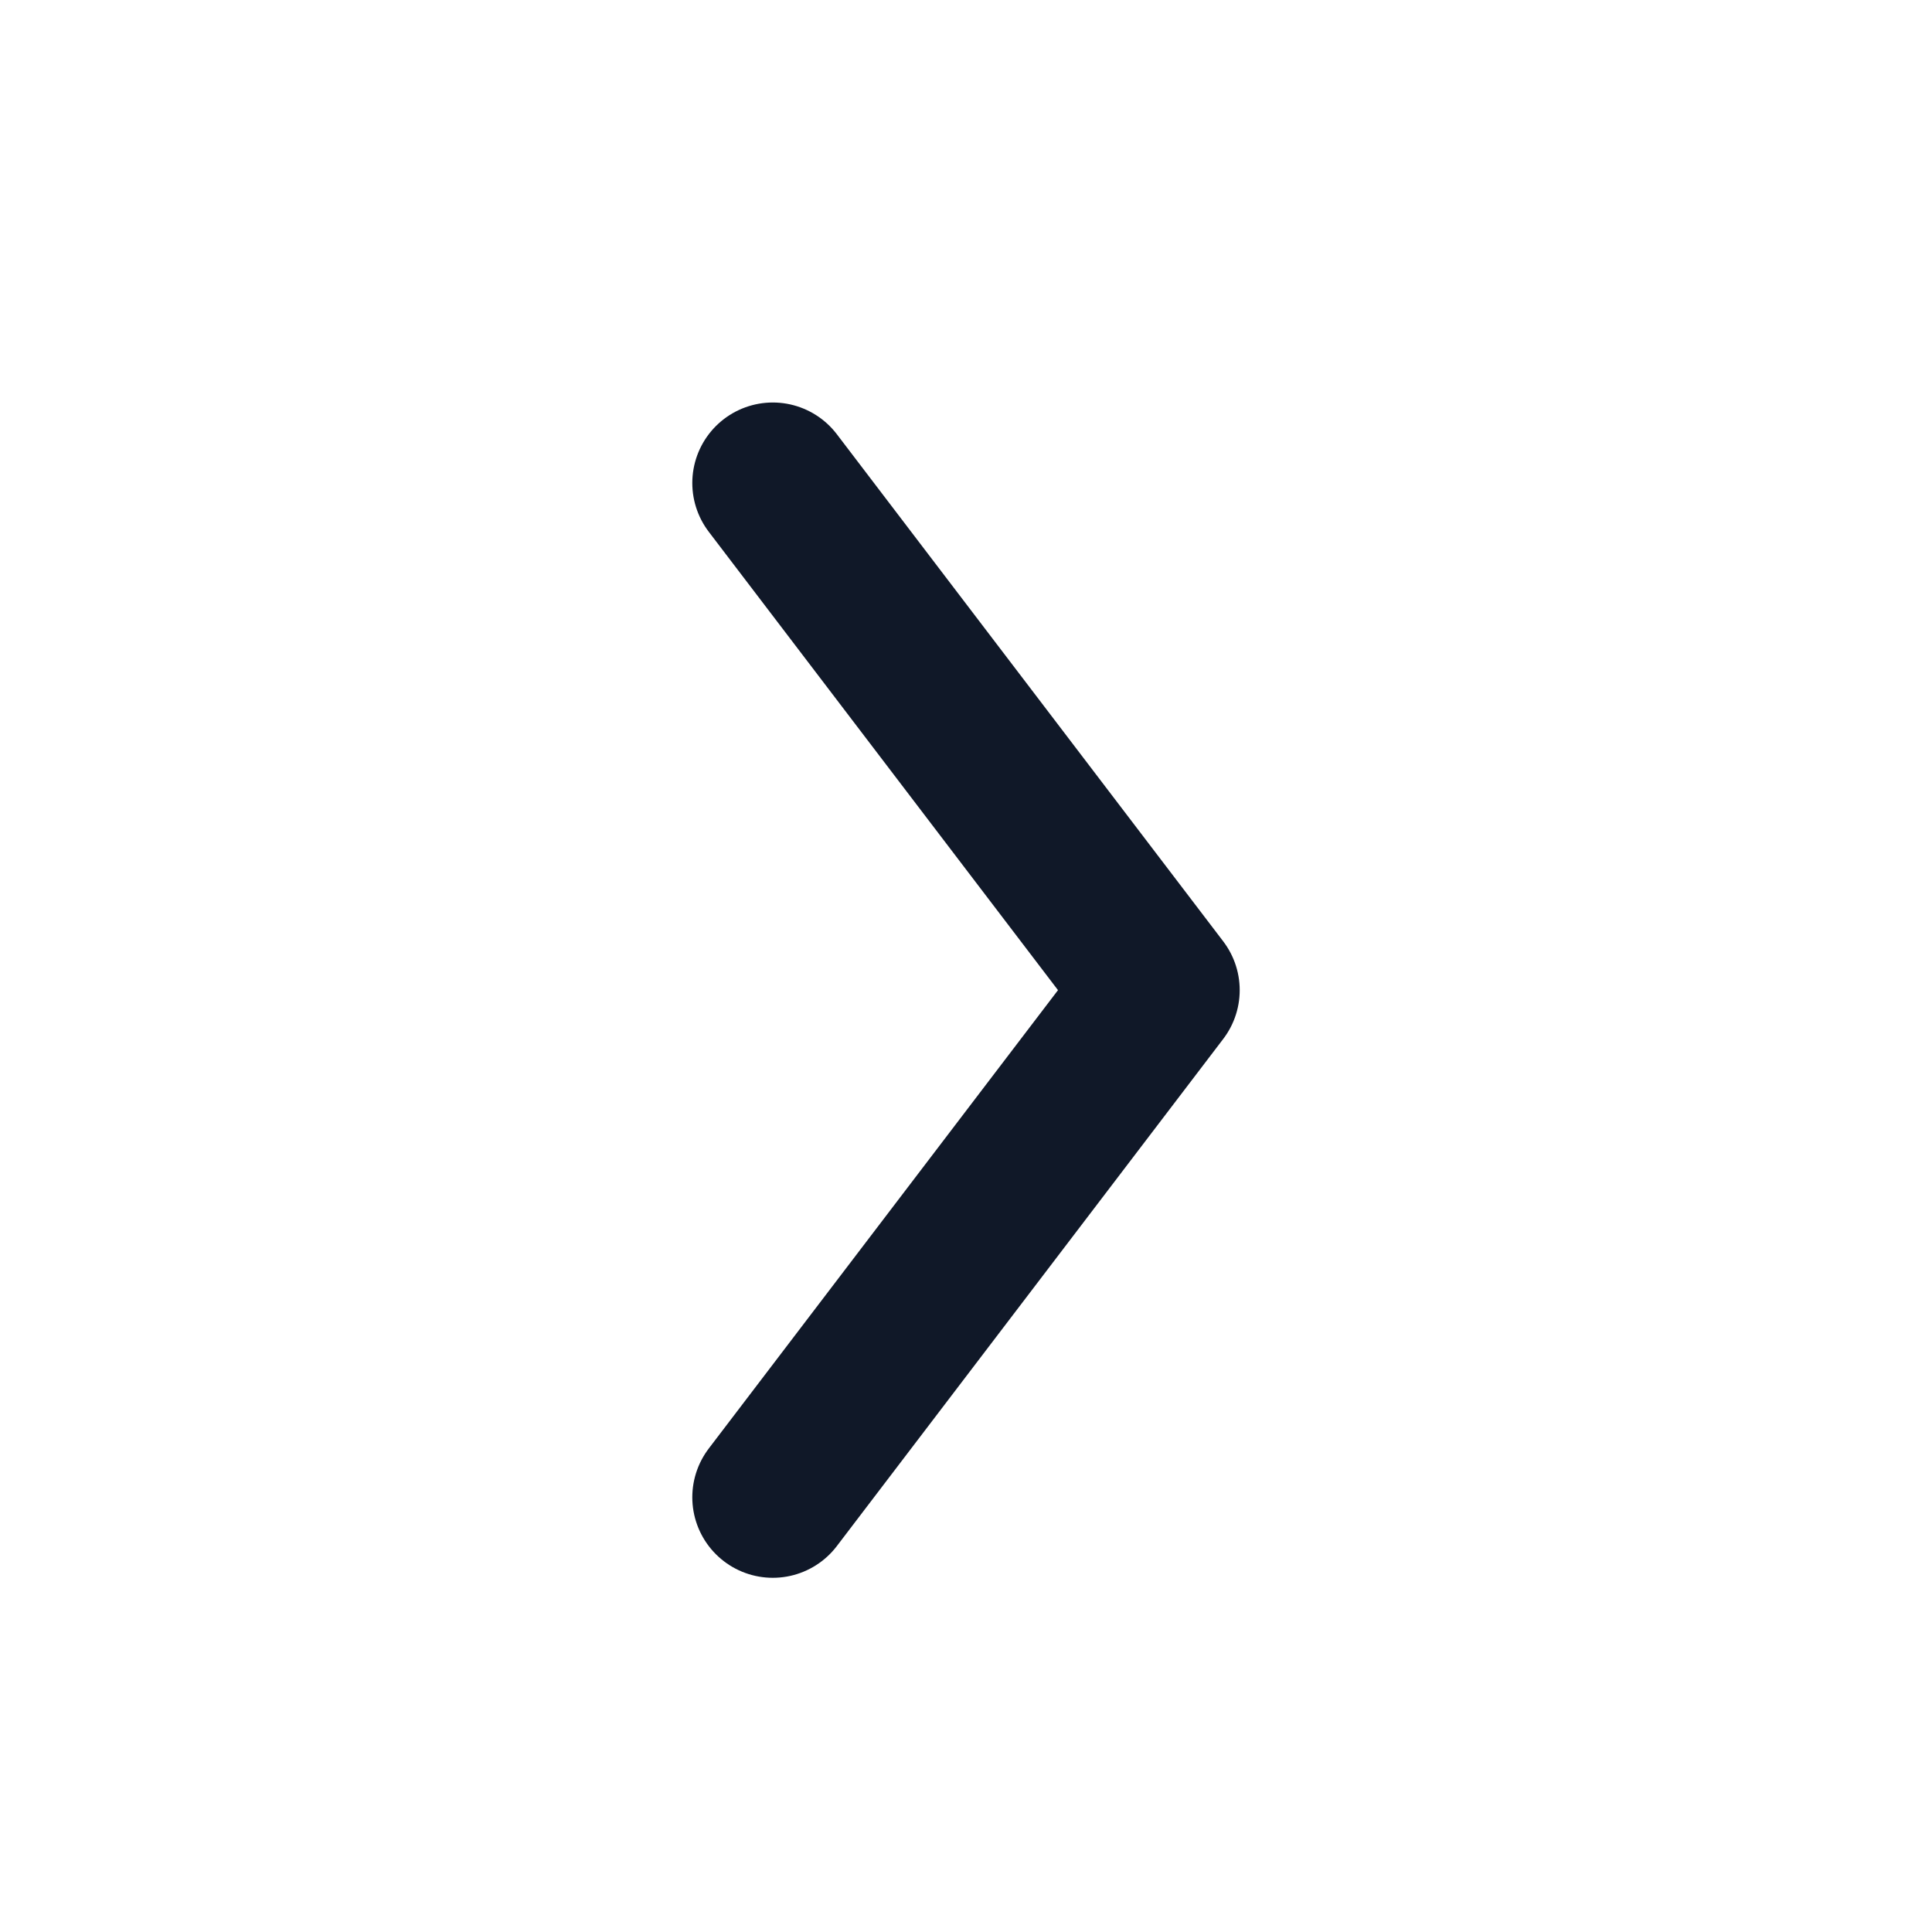 <svg width="36" height="36" viewBox="0 0 36 36" fill="none" xmlns="http://www.w3.org/2000/svg">
<path d="M14.4 27.9L21.6 18.45L14.4 9" stroke="#101828" stroke-width="3" stroke-linecap="round" stroke-linejoin="round"/>
</svg>
